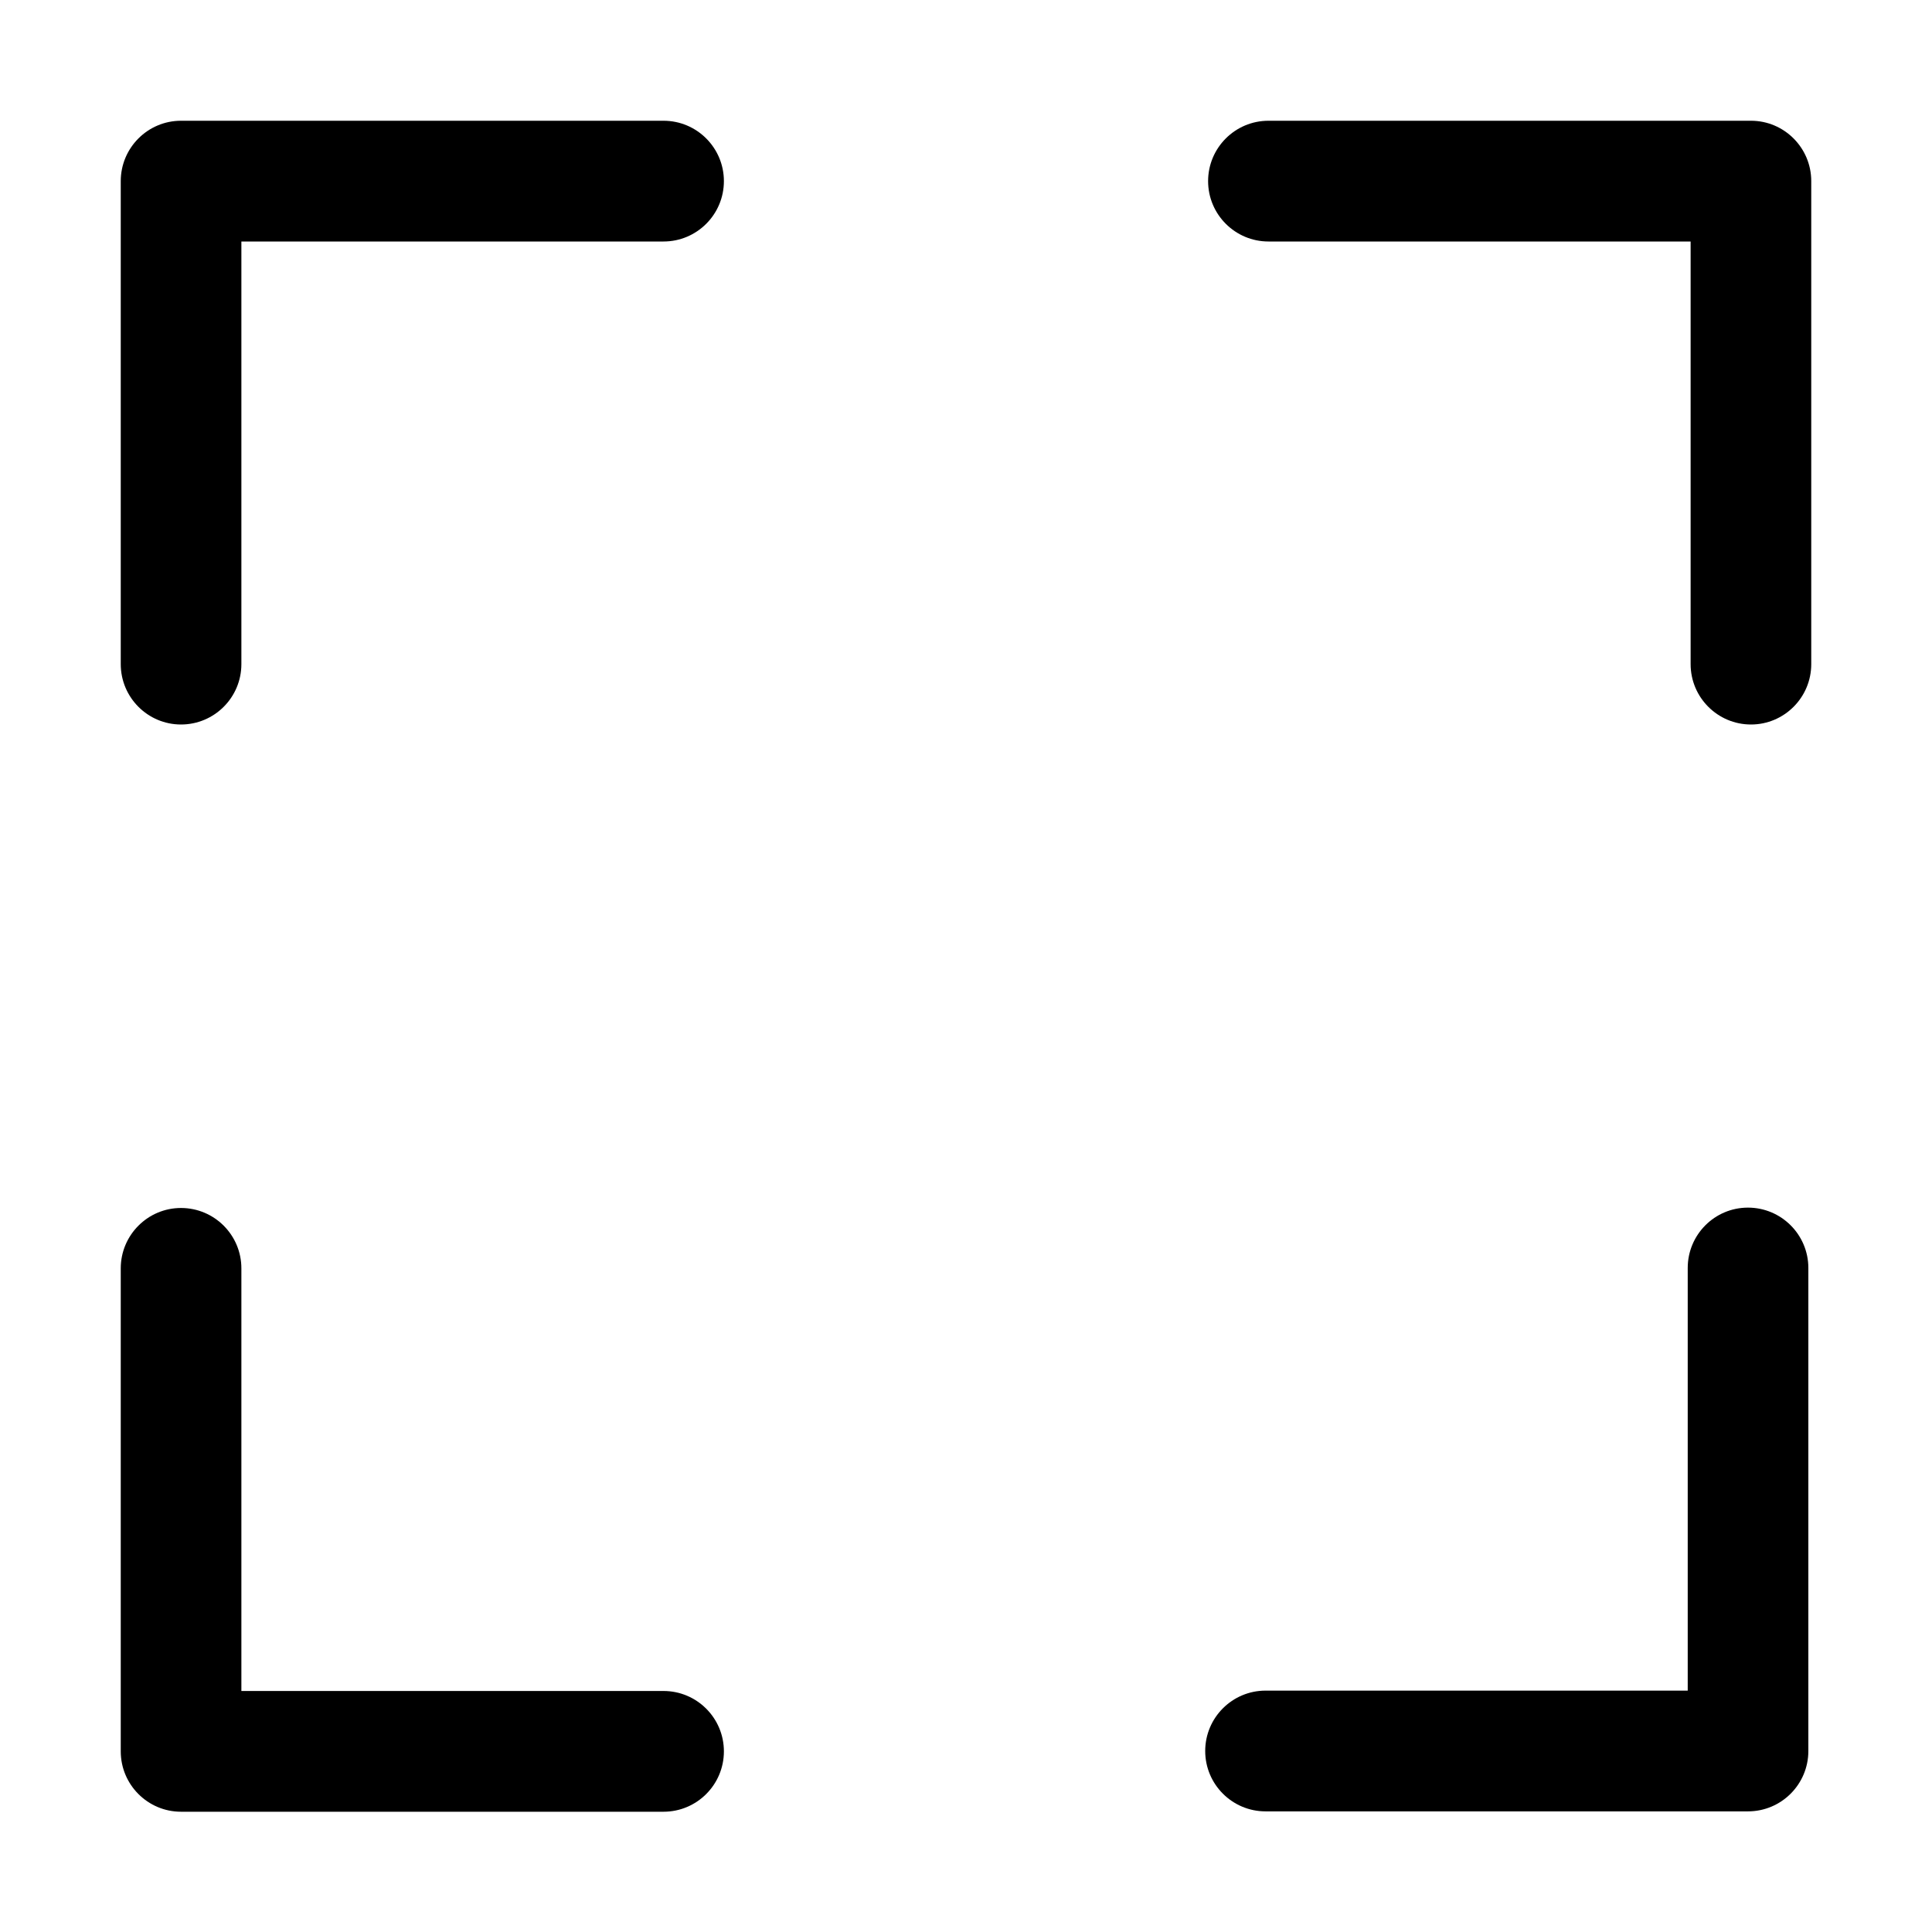 <svg width="16" height="16" viewBox="0 0 16 16" fill="none" xmlns="http://www.w3.org/2000/svg">
<path d="M1.499 1C1.224 1 1 1.224 1 1.5V5.5C1 5.776 1.224 6 1.499 6C1.775 6 1.999 5.776 1.999 5.5V2H5.495C5.771 2 5.995 1.776 5.995 1.5C5.995 1.224 5.771 1 5.495 1H1.499Z" fill="black"/>
<path d="M10.505 1C10.229 1 10.005 1.224 10.005 1.5C10.005 1.776 10.229 2 10.505 2H14.001V5.5C14.001 5.776 14.225 6 14.501 6C14.776 6 15 5.776 15 5.5V1.5C15 1.224 14.776 1 14.501 1H10.505Z" fill="black"/>
<path d="M14.476 10.001C14.752 10.001 14.976 10.225 14.976 10.501V14.501C14.976 14.777 14.752 15.001 14.476 15.001H10.481C10.205 15.001 9.981 14.777 9.981 14.501C9.981 14.225 10.205 14.001 10.481 14.001H13.977V10.501C13.977 10.225 14.2 10.001 14.476 10.001Z" fill="black"/>
<path d="M1.999 10.504C1.999 10.228 1.775 10.004 1.499 10.004C1.224 10.004 1 10.228 1 10.504V14.504C1 14.78 1.224 15.004 1.499 15.004H5.495C5.771 15.004 5.995 14.78 5.995 14.504C5.995 14.228 5.771 14.004 5.495 14.004H1.999V10.504Z" fill="black"/>
</svg>
